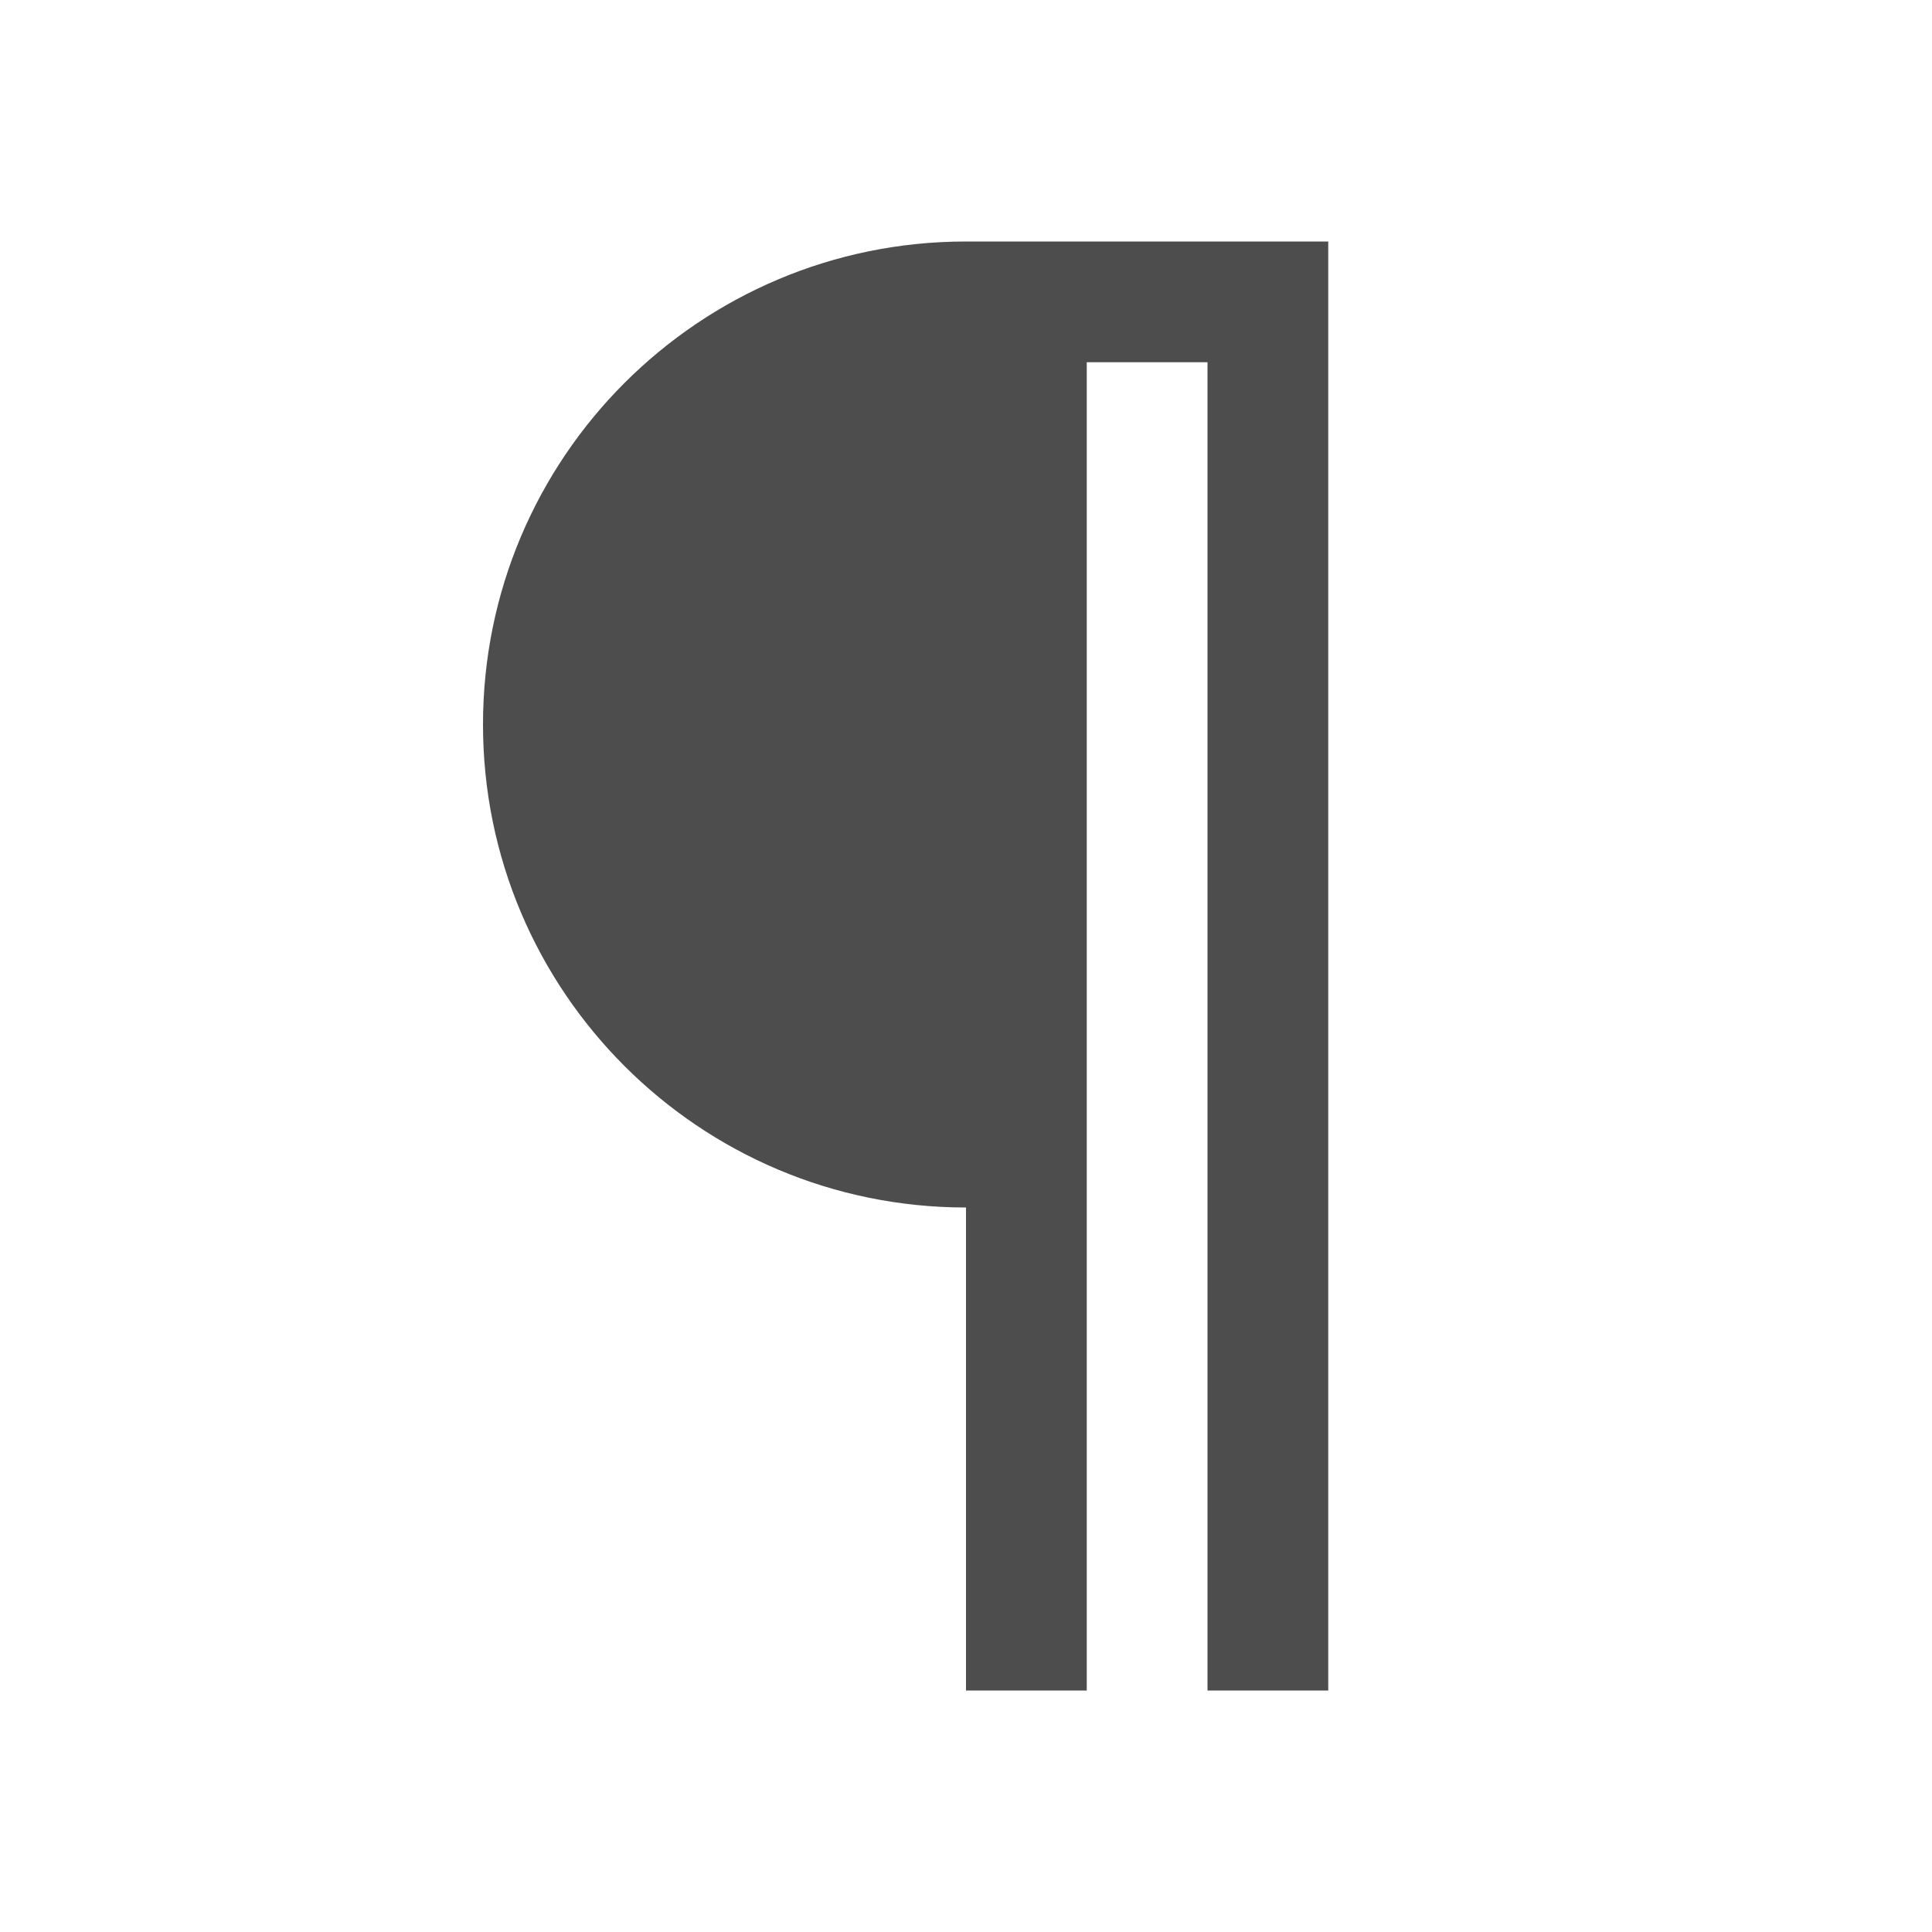 <svg xmlns="http://www.w3.org/2000/svg" viewBox="0 0 16 16">
 <path 
     style="fill:#4d4d4d" 
     d="M 8 2 C 5.791 2 4 3.791 4 6 C 4 8.209 5.791 10 8 10 L 8 11 L 8 14 L 9 14 L 9 11 L 9 3 L 10 3 L 10 11 L 10 14 L 11 14 L 11 11 L 11 2 L 9 2 L 8 2 z "
     />
 </svg>
